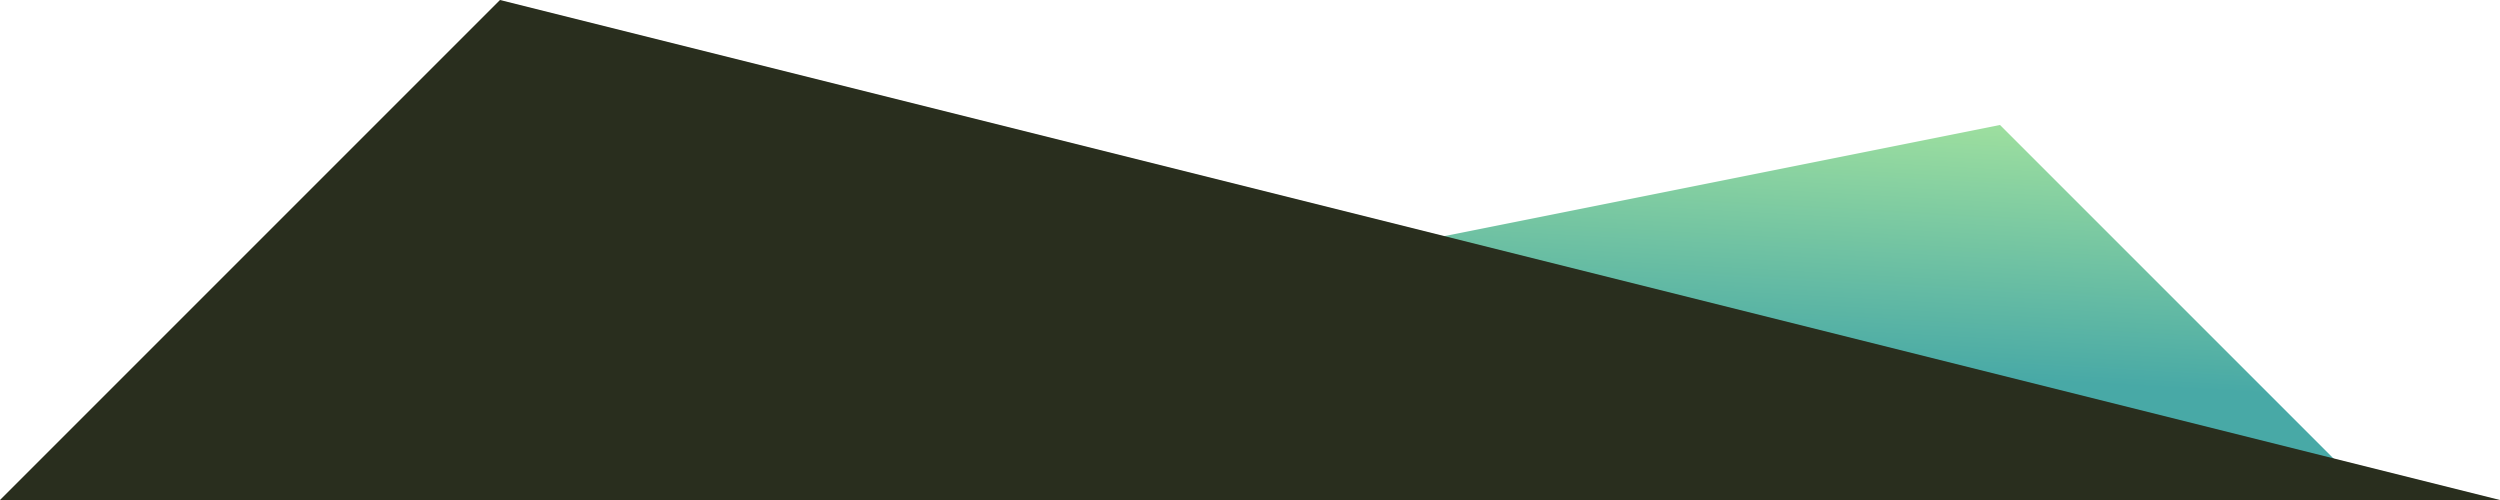 <?xml version="1.0" standalone="no"?>
<svg width="100" height="20" version="1.1" xmlns="http://www.w3.org/2000/svg">
  <desc>upwards arrow</desc>
  <defs>
    <linearGradient id="bones-gradient" x1="80%" y1="0%" x2="60%" y2="60%">
      <stop offset="0%" style="stop-color:#9cde9f" />
      <stop offset="100%" style="stop-color:#48a9a6" />
    </linearGradient>
  </defs>
  <polygon width="100%" height="100%" viewBox="0 0 100 20" points="95,20 5,20 80,5" fill="url(#bones-gradient)" stroke="none" />
  <polygon width="100%" height="100%" viewBox="0 0 100 20" points="100,20 0,20 20,0" fill="#292e1e" stroke="none" />
</svg>